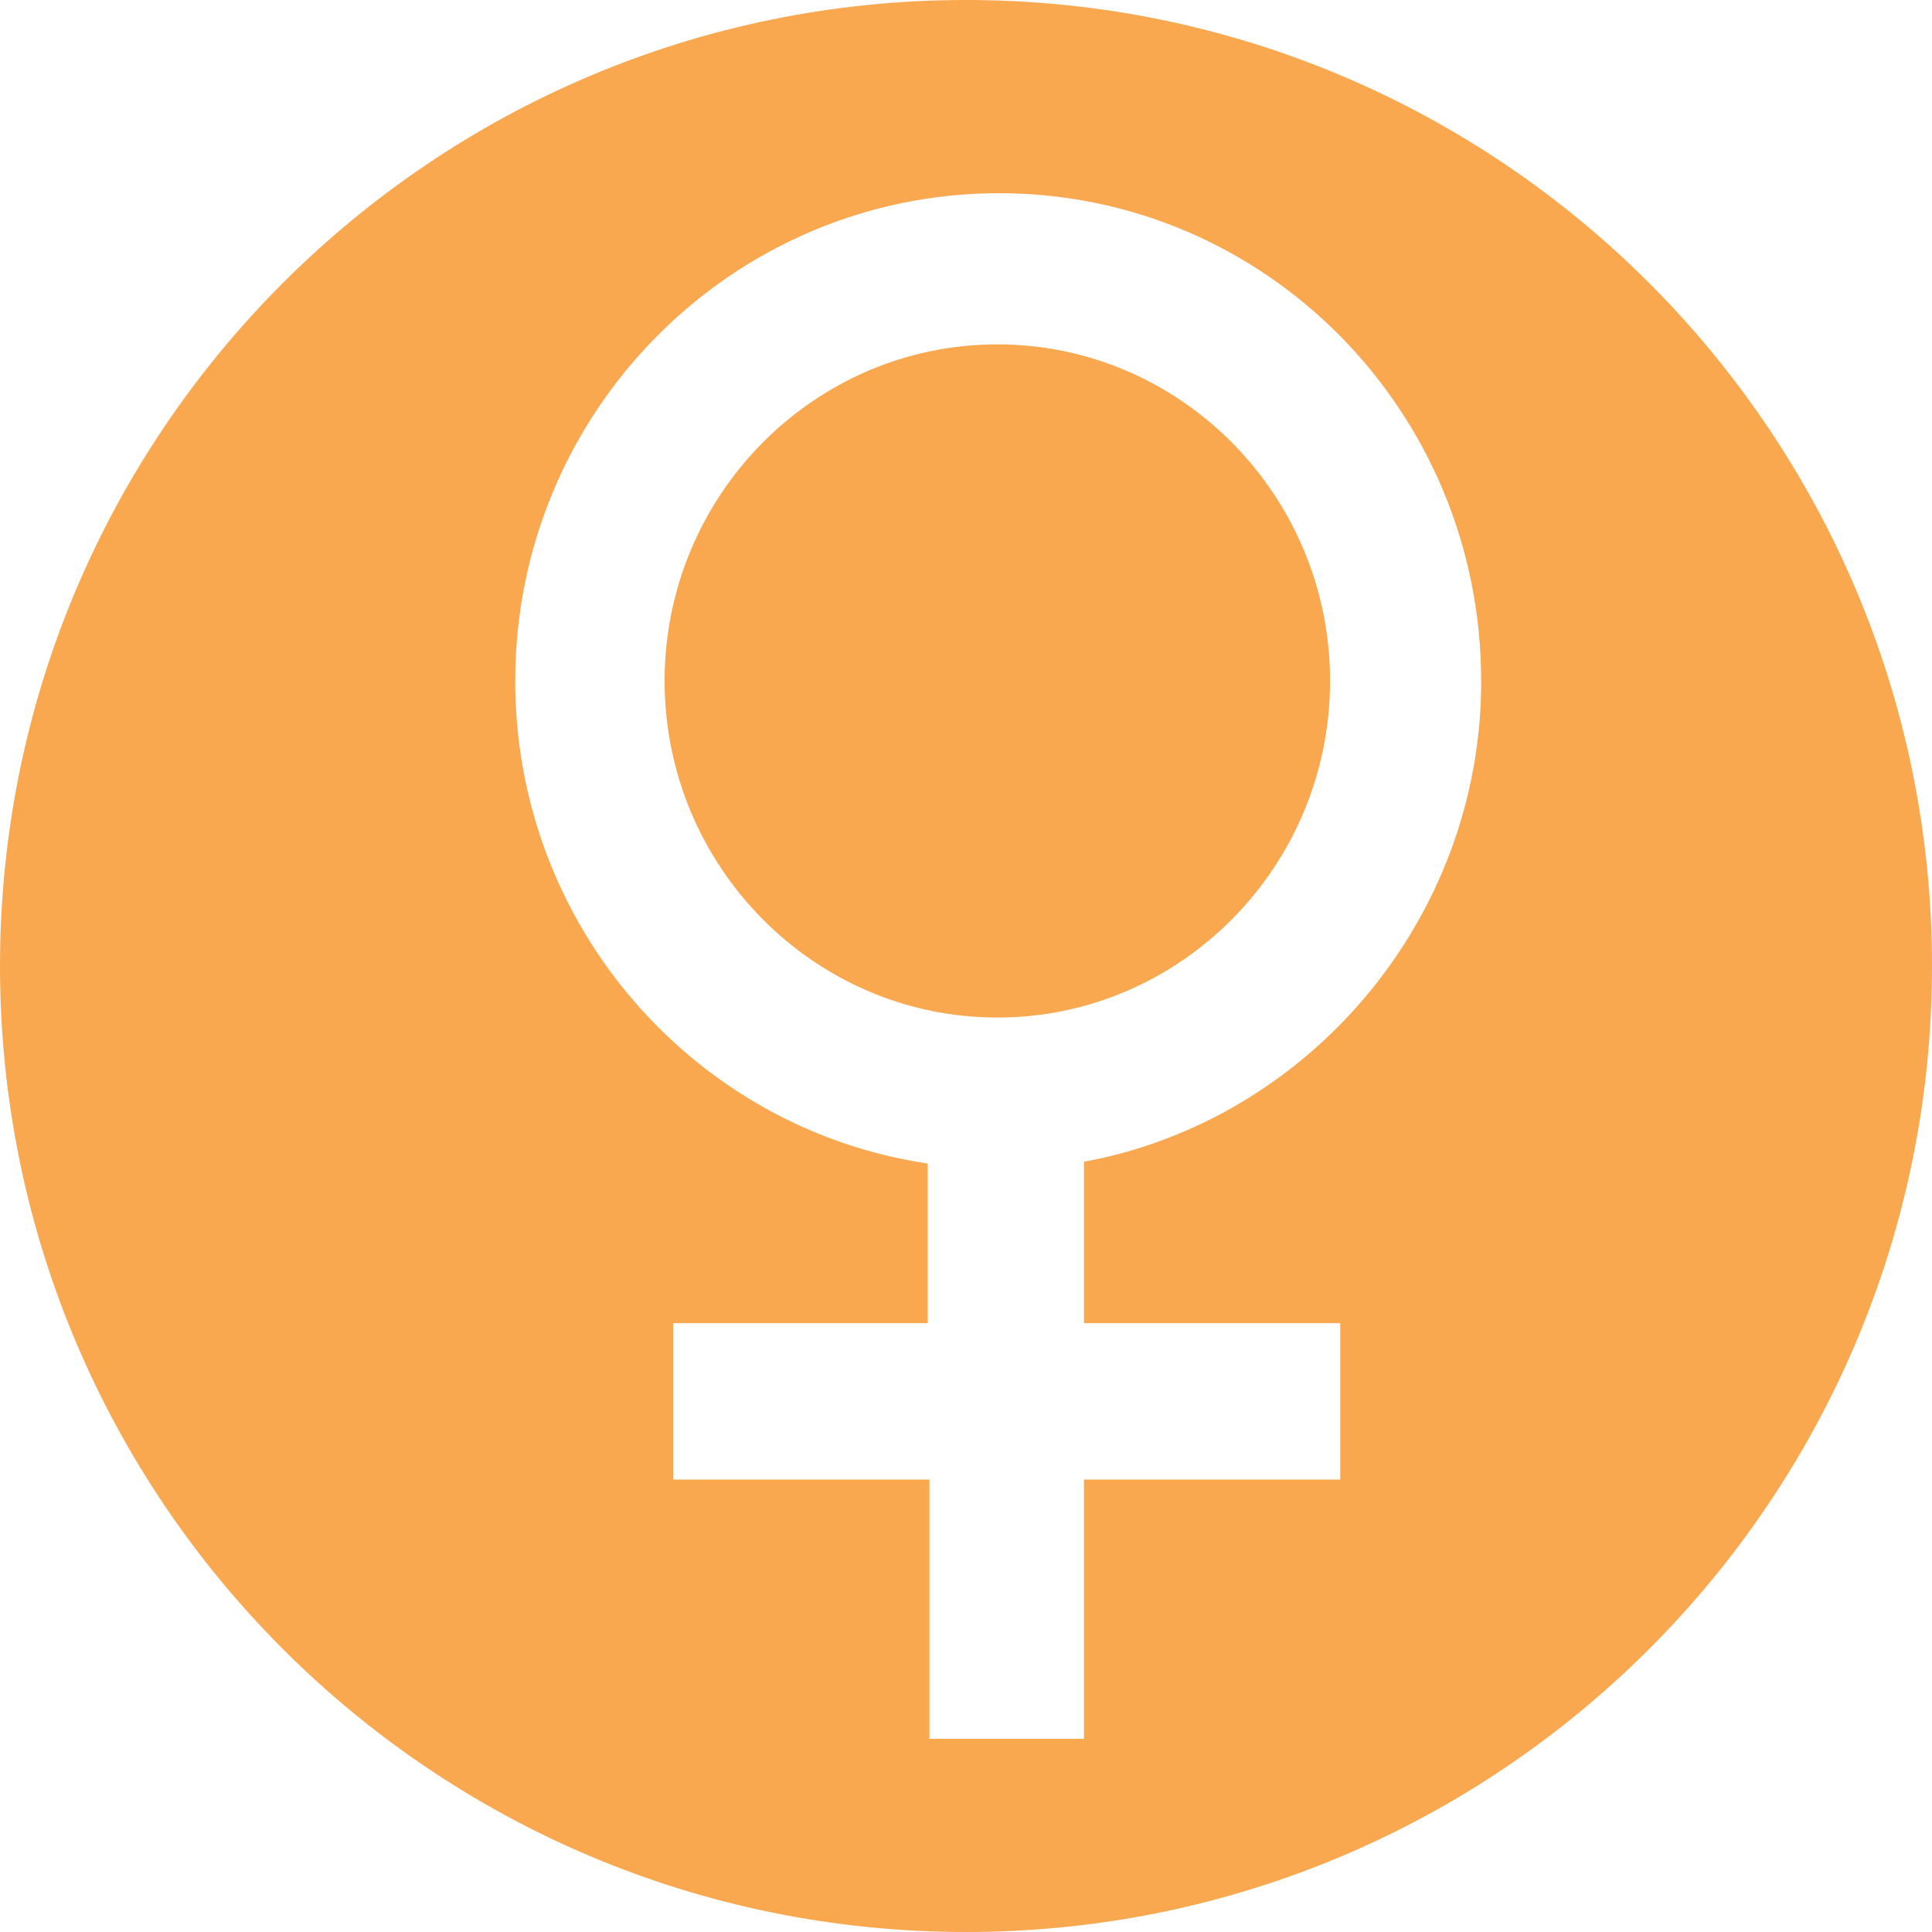 <svg width="25" height="25" viewBox="0 0 25 25" fill="none" xmlns="http://www.w3.org/2000/svg">
<path fill-rule="evenodd" clip-rule="evenodd" d="M12.5 25C19.404 25 25 19.404 25 12.5C25 5.596 19.404 0 12.5 0C5.596 0 0 5.596 0 12.5C0 19.404 5.596 25 12.5 25ZM12.928 2.5C16.377 2.5 19.166 5.322 19.166 8.811L19.167 8.811C19.167 11.9 16.926 14.5 14.026 15.033V17.122H17.343V19.145H14.026V22.5H12.027V19.145H8.71V17.122H12.005V15.056C8.995 14.611 6.667 11.989 6.667 8.811C6.667 5.322 9.479 2.5 12.928 2.5ZM12.906 4.456C10.533 4.456 8.6 6.411 8.6 8.811C8.6 11.211 10.533 13.167 12.906 13.167C15.278 13.167 17.211 11.211 17.211 8.811C17.211 6.411 15.278 4.456 12.906 4.456Z" fill="#F9A850"/>
</svg>

